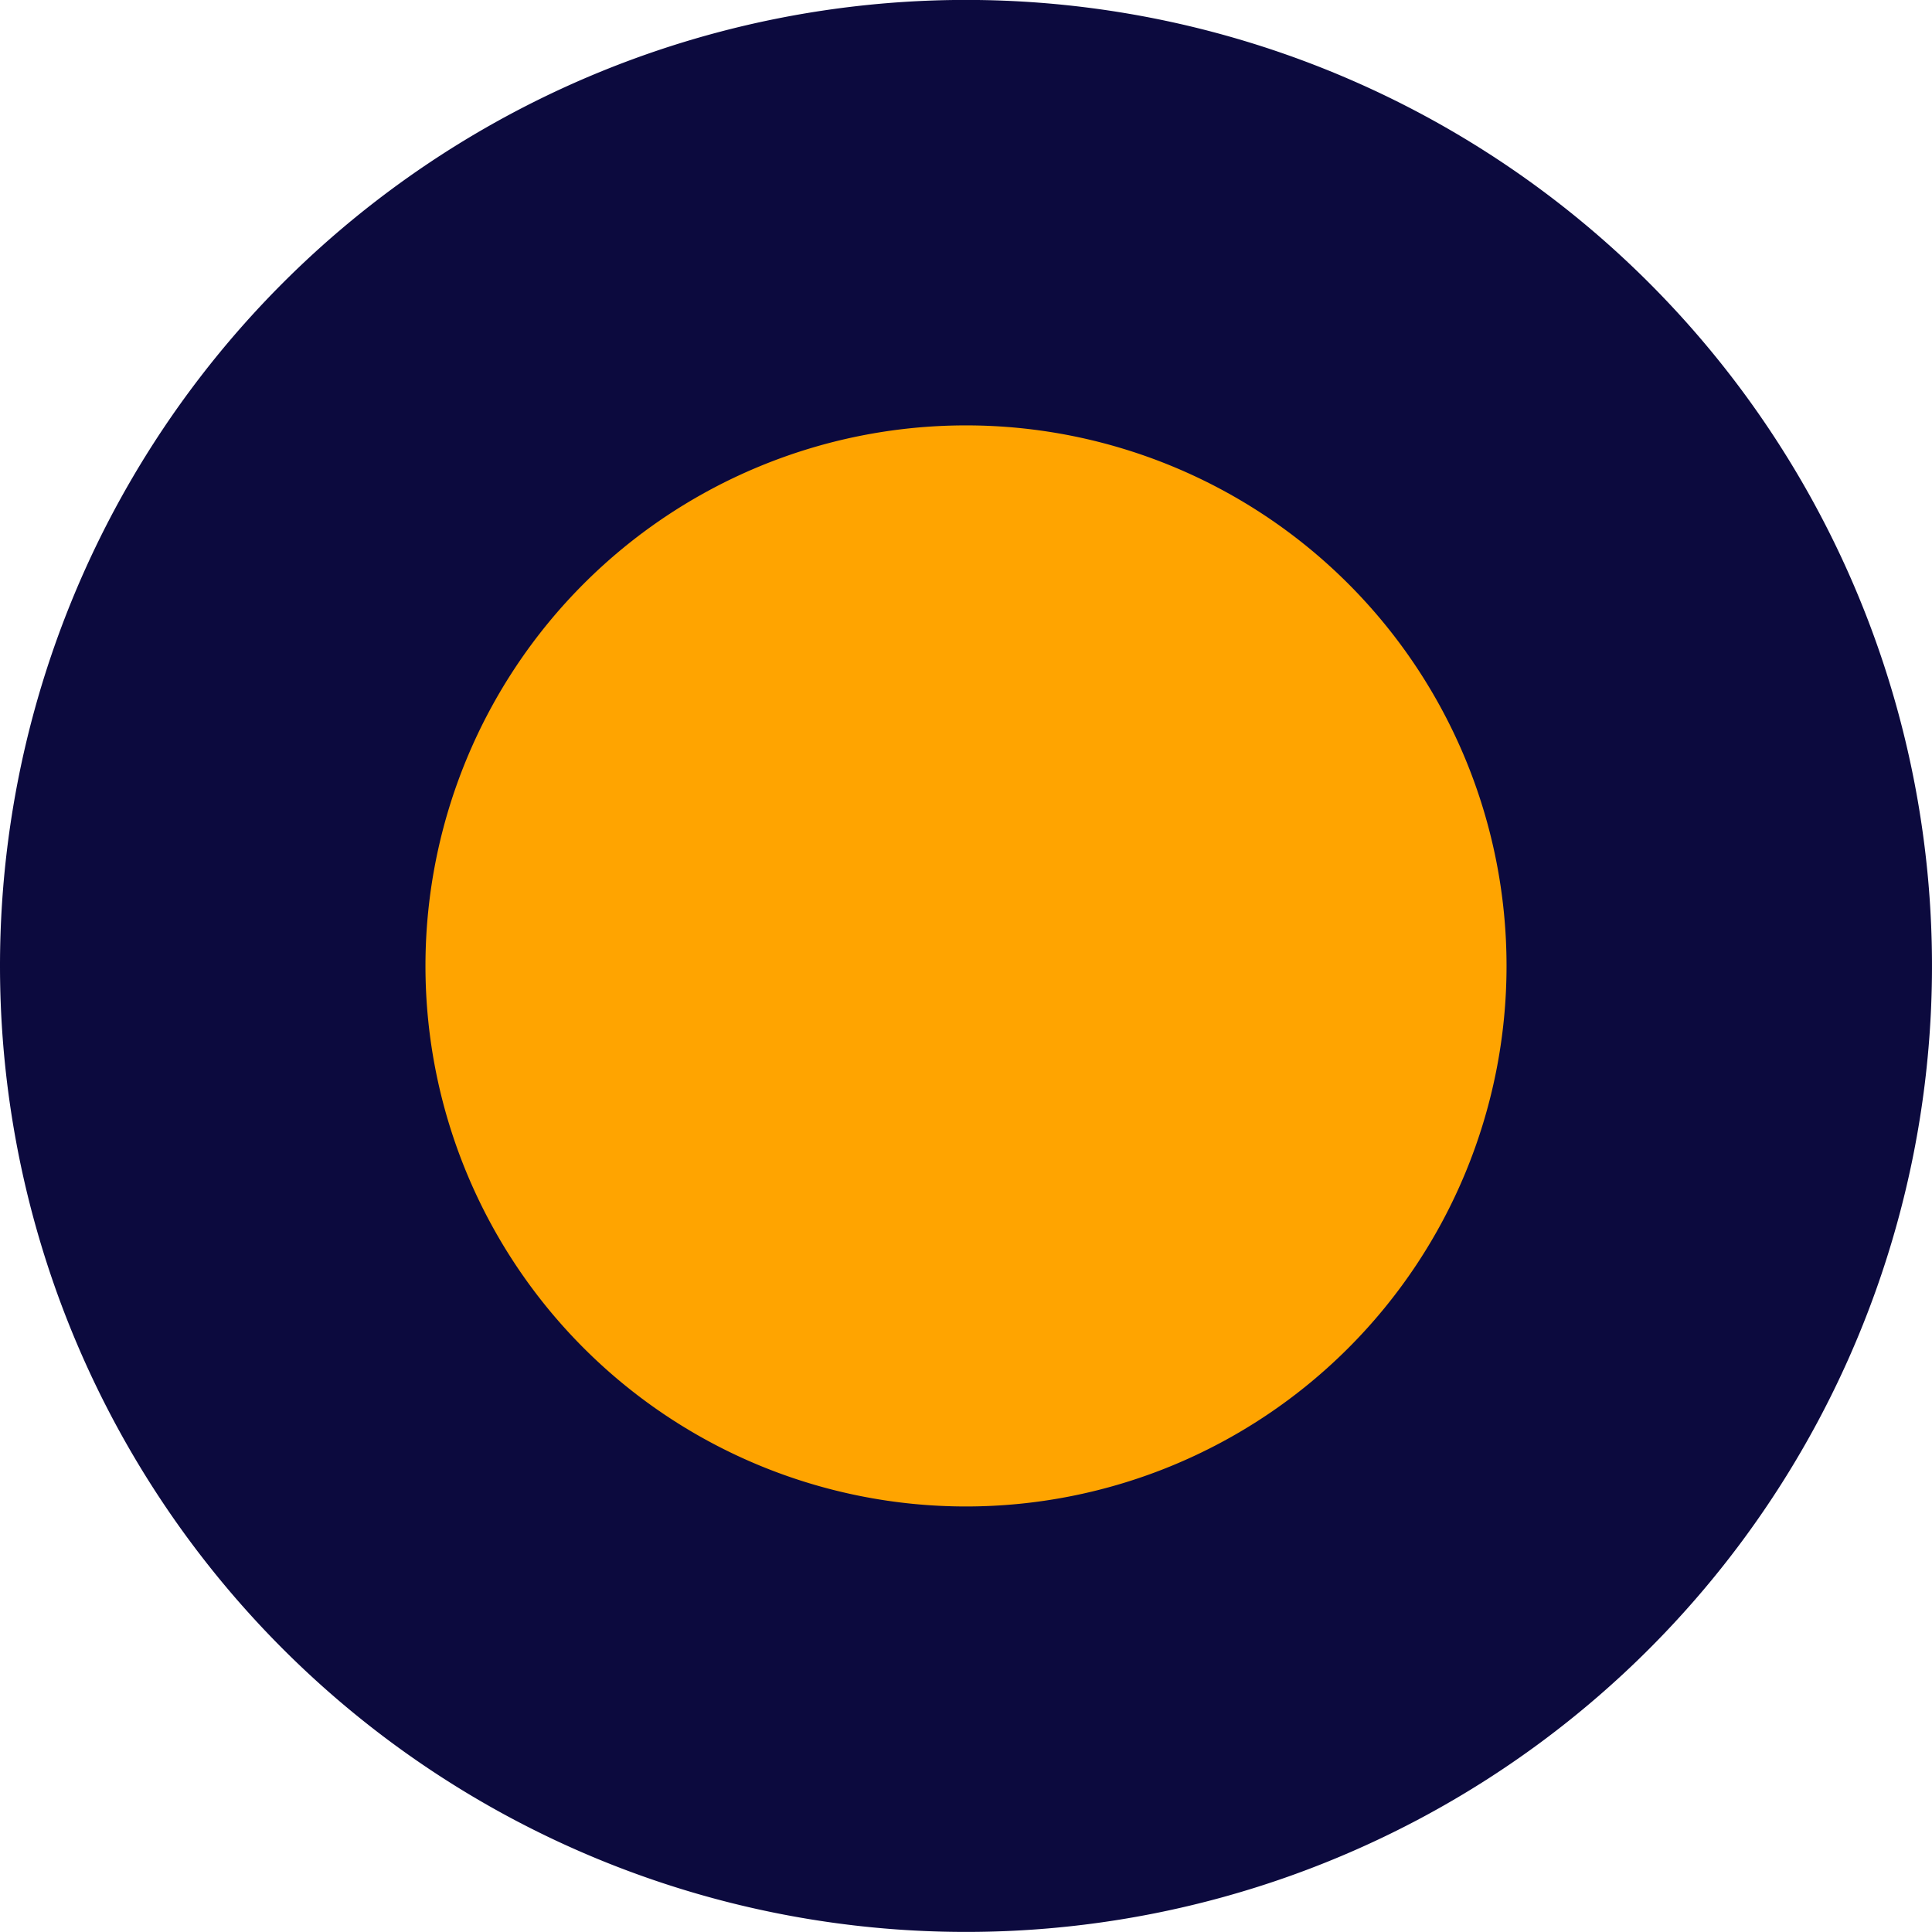 <svg xmlns="http://www.w3.org/2000/svg" width="26.174" height="26.174" viewBox="0 0 26.174 26.174">
  <g id="Grupo_146733" data-name="Grupo 146733" transform="translate(0 0)">
    <path id="Trazado_196560" data-name="Trazado 196560" d="M87.82,388.142h0a13.087,13.087,0,1,1-13.087,13.087A13.087,13.087,0,0,1,87.82,388.142" transform="translate(-74.733 -388.143)" fill="#0c0a3e"/>
    <path id="Trazado_196561" data-name="Trazado 196561" d="M88.662,394.748h0a7.323,7.323,0,1,1-7.323,7.323,7.323,7.323,0,0,1,7.323-7.323" transform="translate(-75.575 -388.985)" fill="#ffa400"/>
  </g>
</svg>
